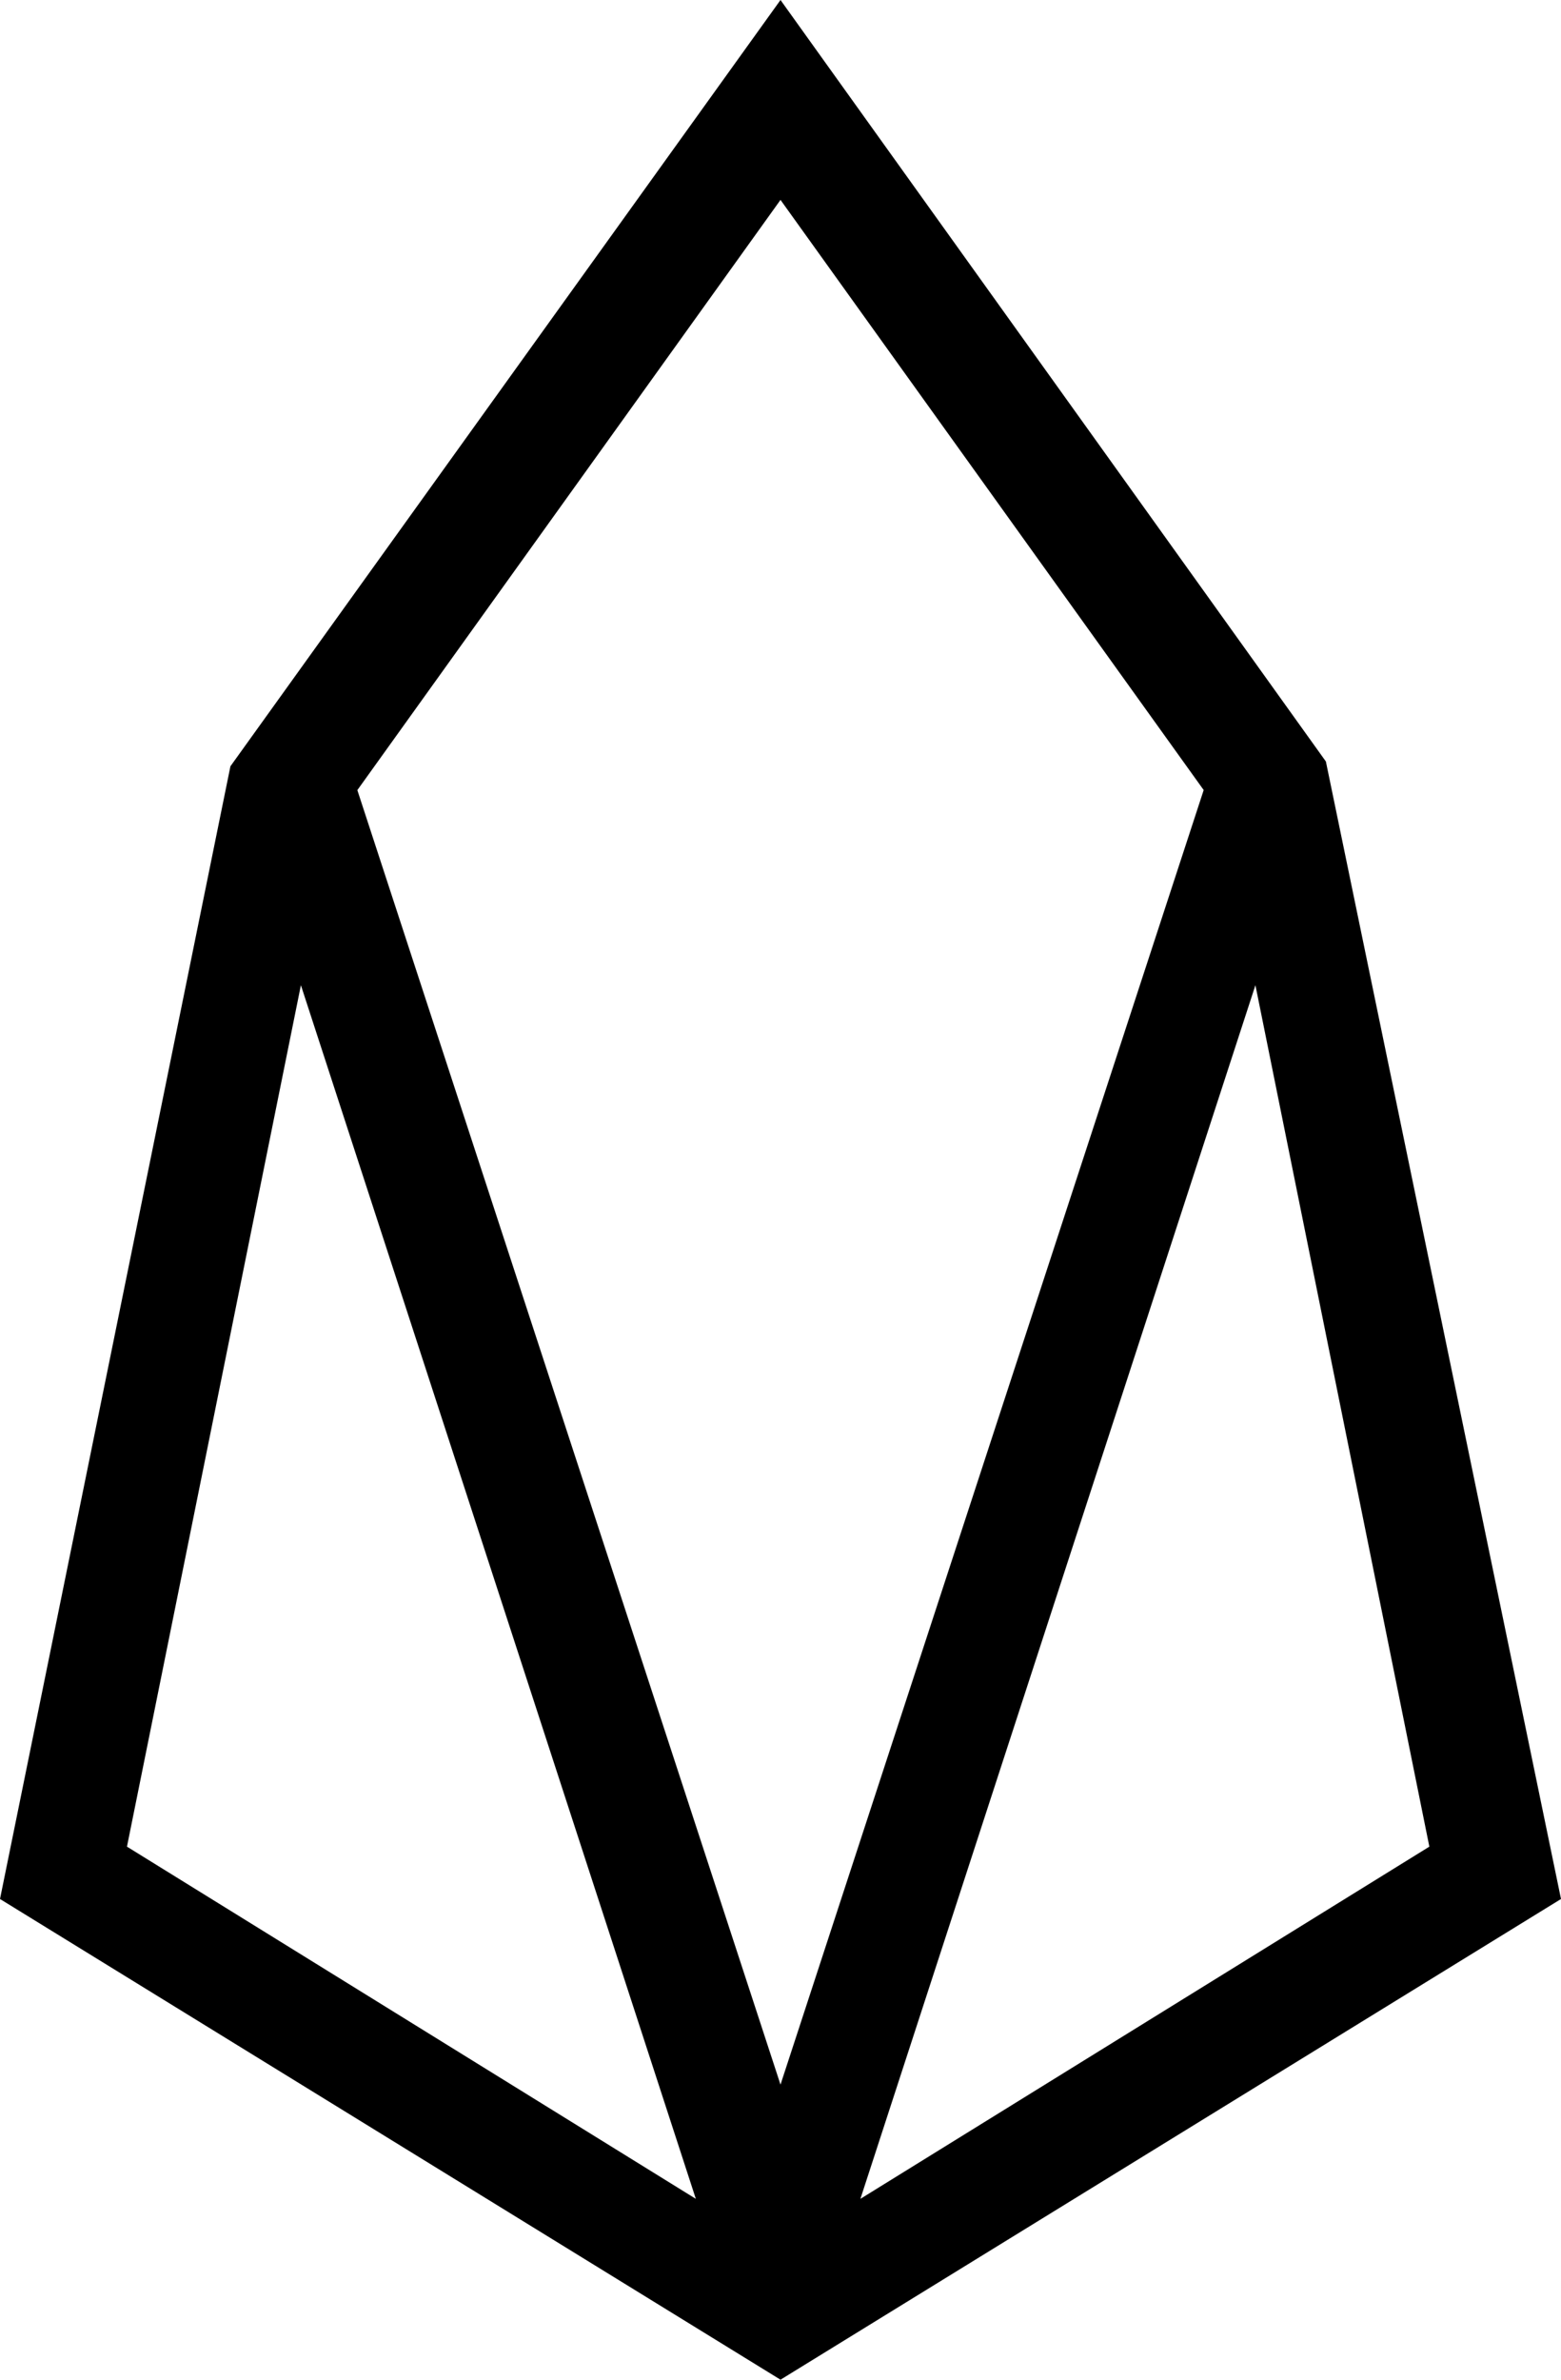 <svg class="icon-size" width="21" height="32" viewBox="0 0 21 32" fill="none" xmlns="http://www.w3.org/2000/svg"><g id="eos"><g id="Layer 2"><g id="Layer 1"><path class="fill" d="M10.5 0 3.1 10.304 0 25.536 10.5 32 21 25.536 17.837 10.24 10.5 0ZM1.708 24.832l2.34-11.584 5.313 16.32-7.653-4.736Zm3.1-14.208L10.5 2.688l5.693 7.936L10.5 28.032 4.807 10.624Zm6.767 18.944 5.314-16.32 2.34 11.584-7.654 4.736Z" fill="#000"/></g></g></g></svg>
